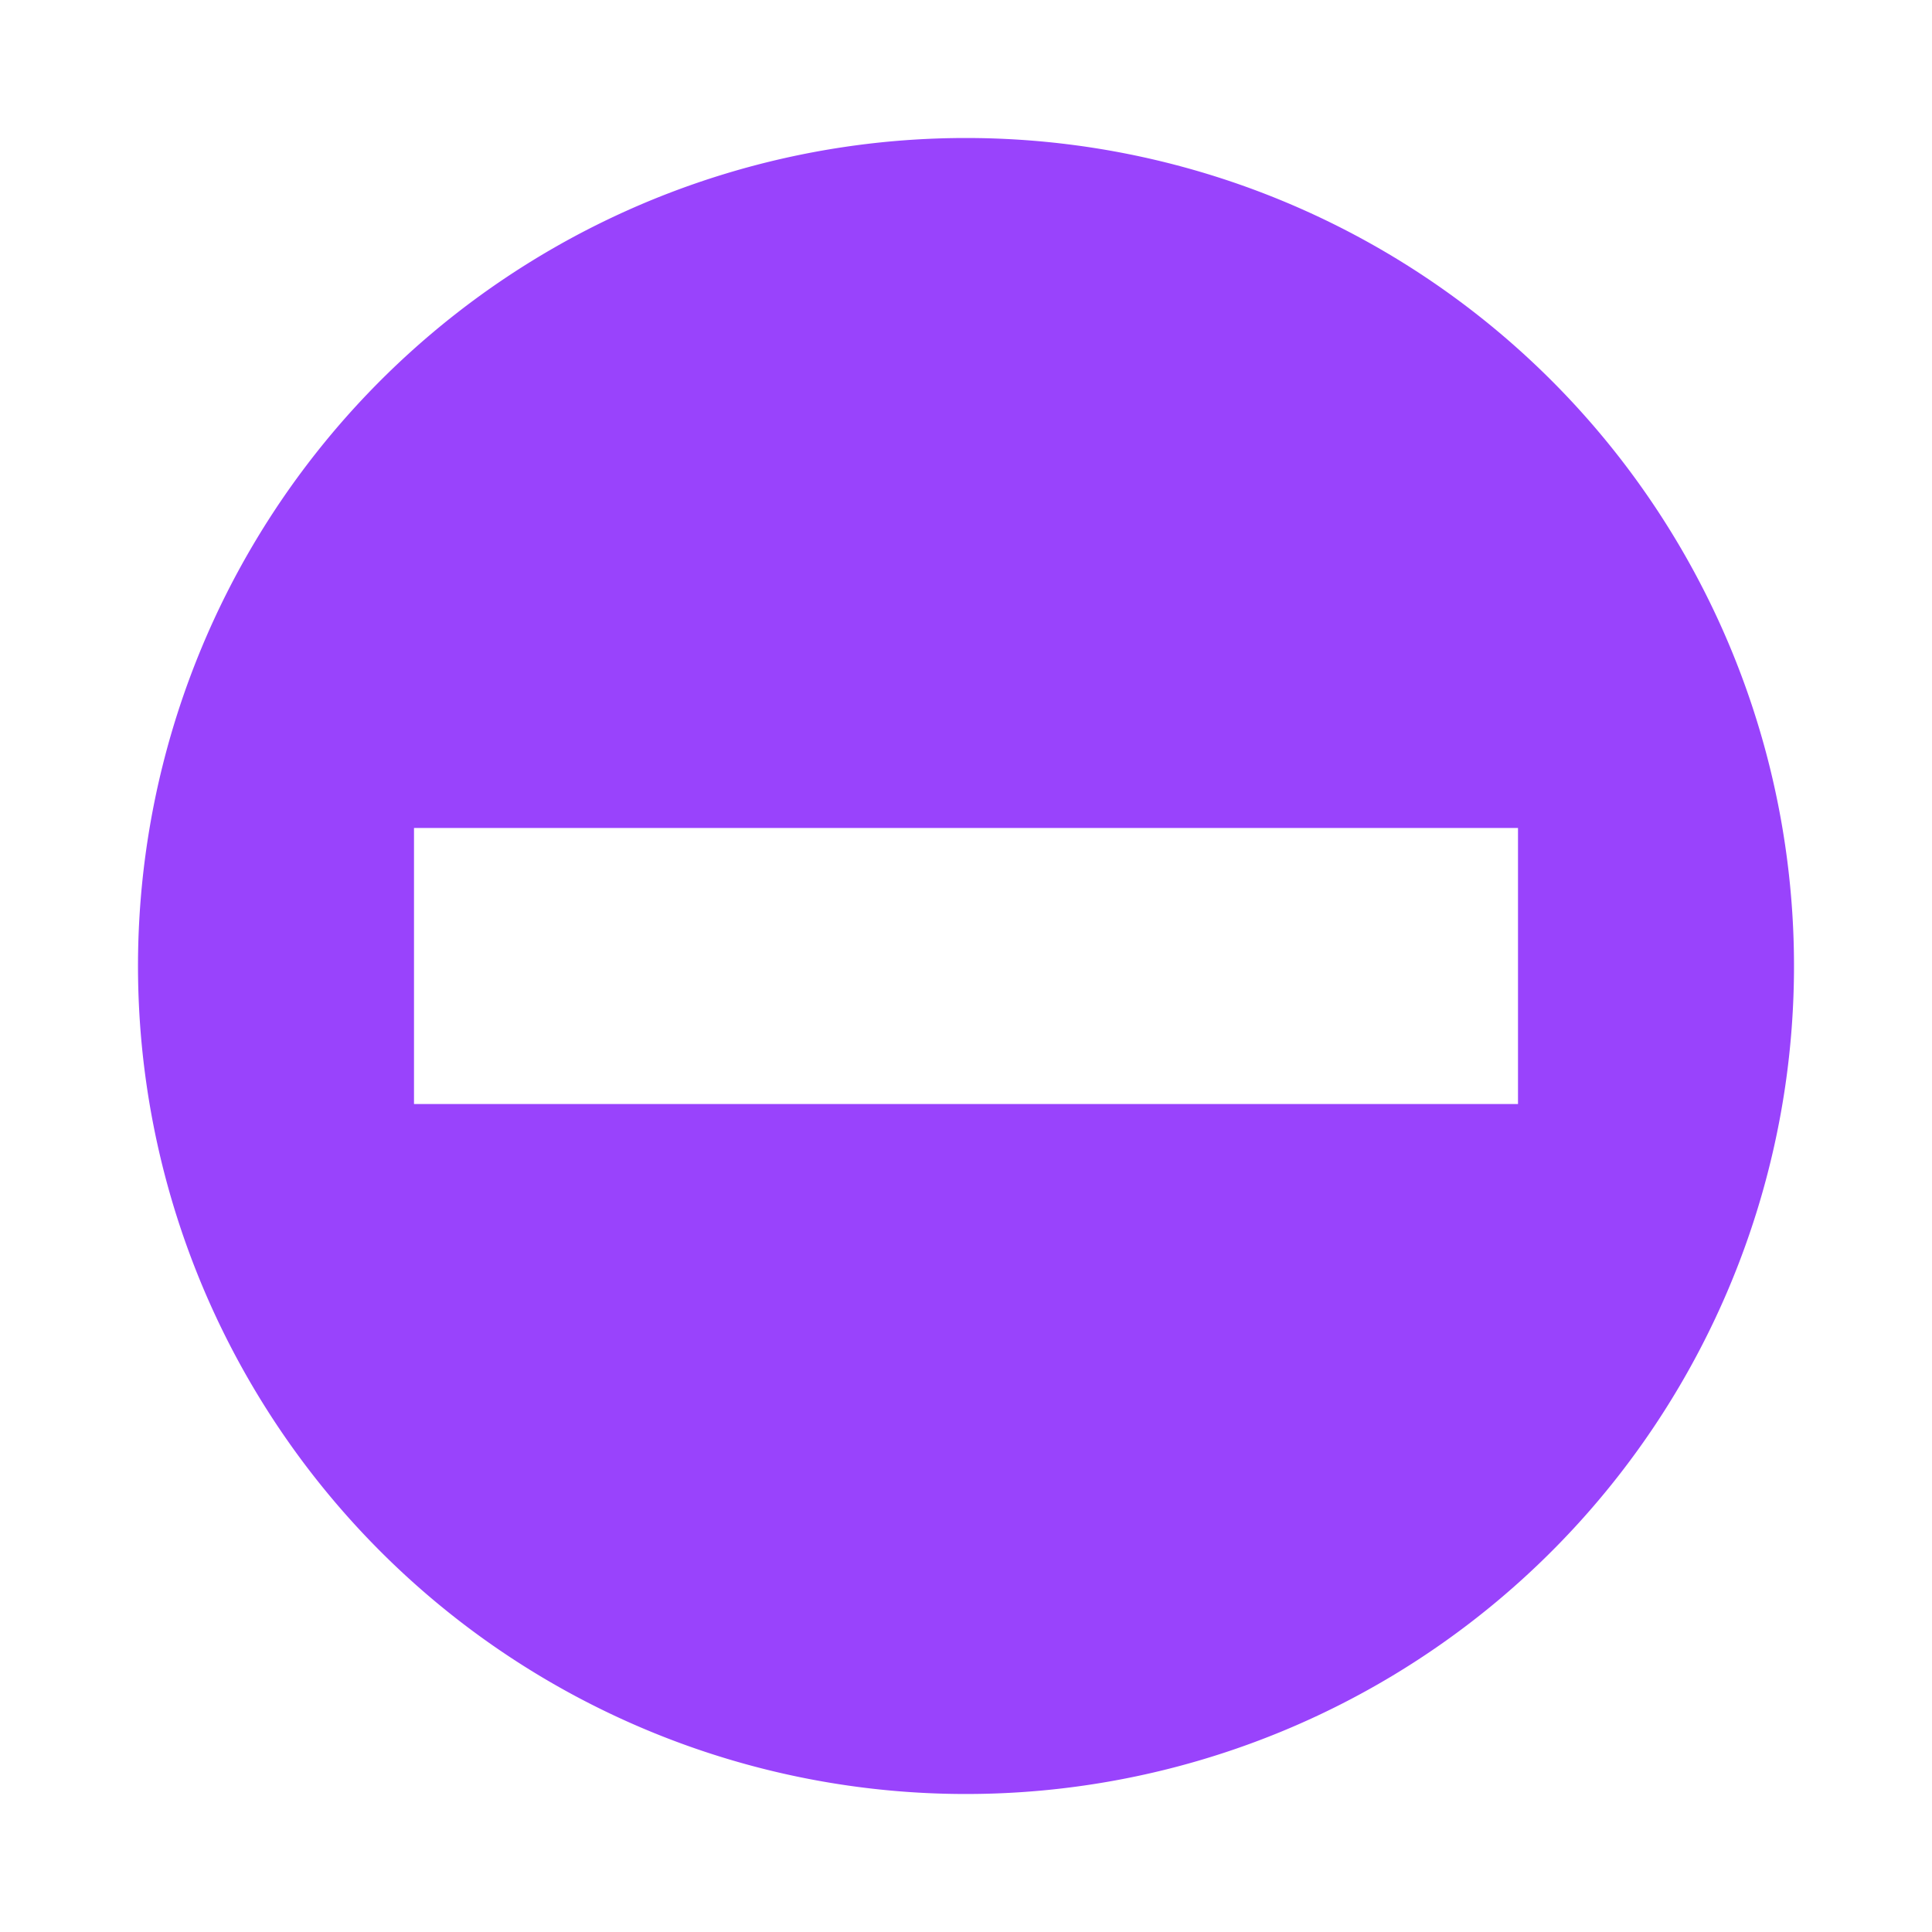 <svg id="Layer_1" data-name="Layer 1" xmlns="http://www.w3.org/2000/svg" viewBox="0 0 28 28"><defs><style>.cls-1{fill:#9943fc;}</style></defs><title>minus</title><path class="cls-1" d="M14,2A12,12,0,1,0,26,14,12,12,0,0,0,14,2Zm8,14H6V12H22Z"/></svg>
